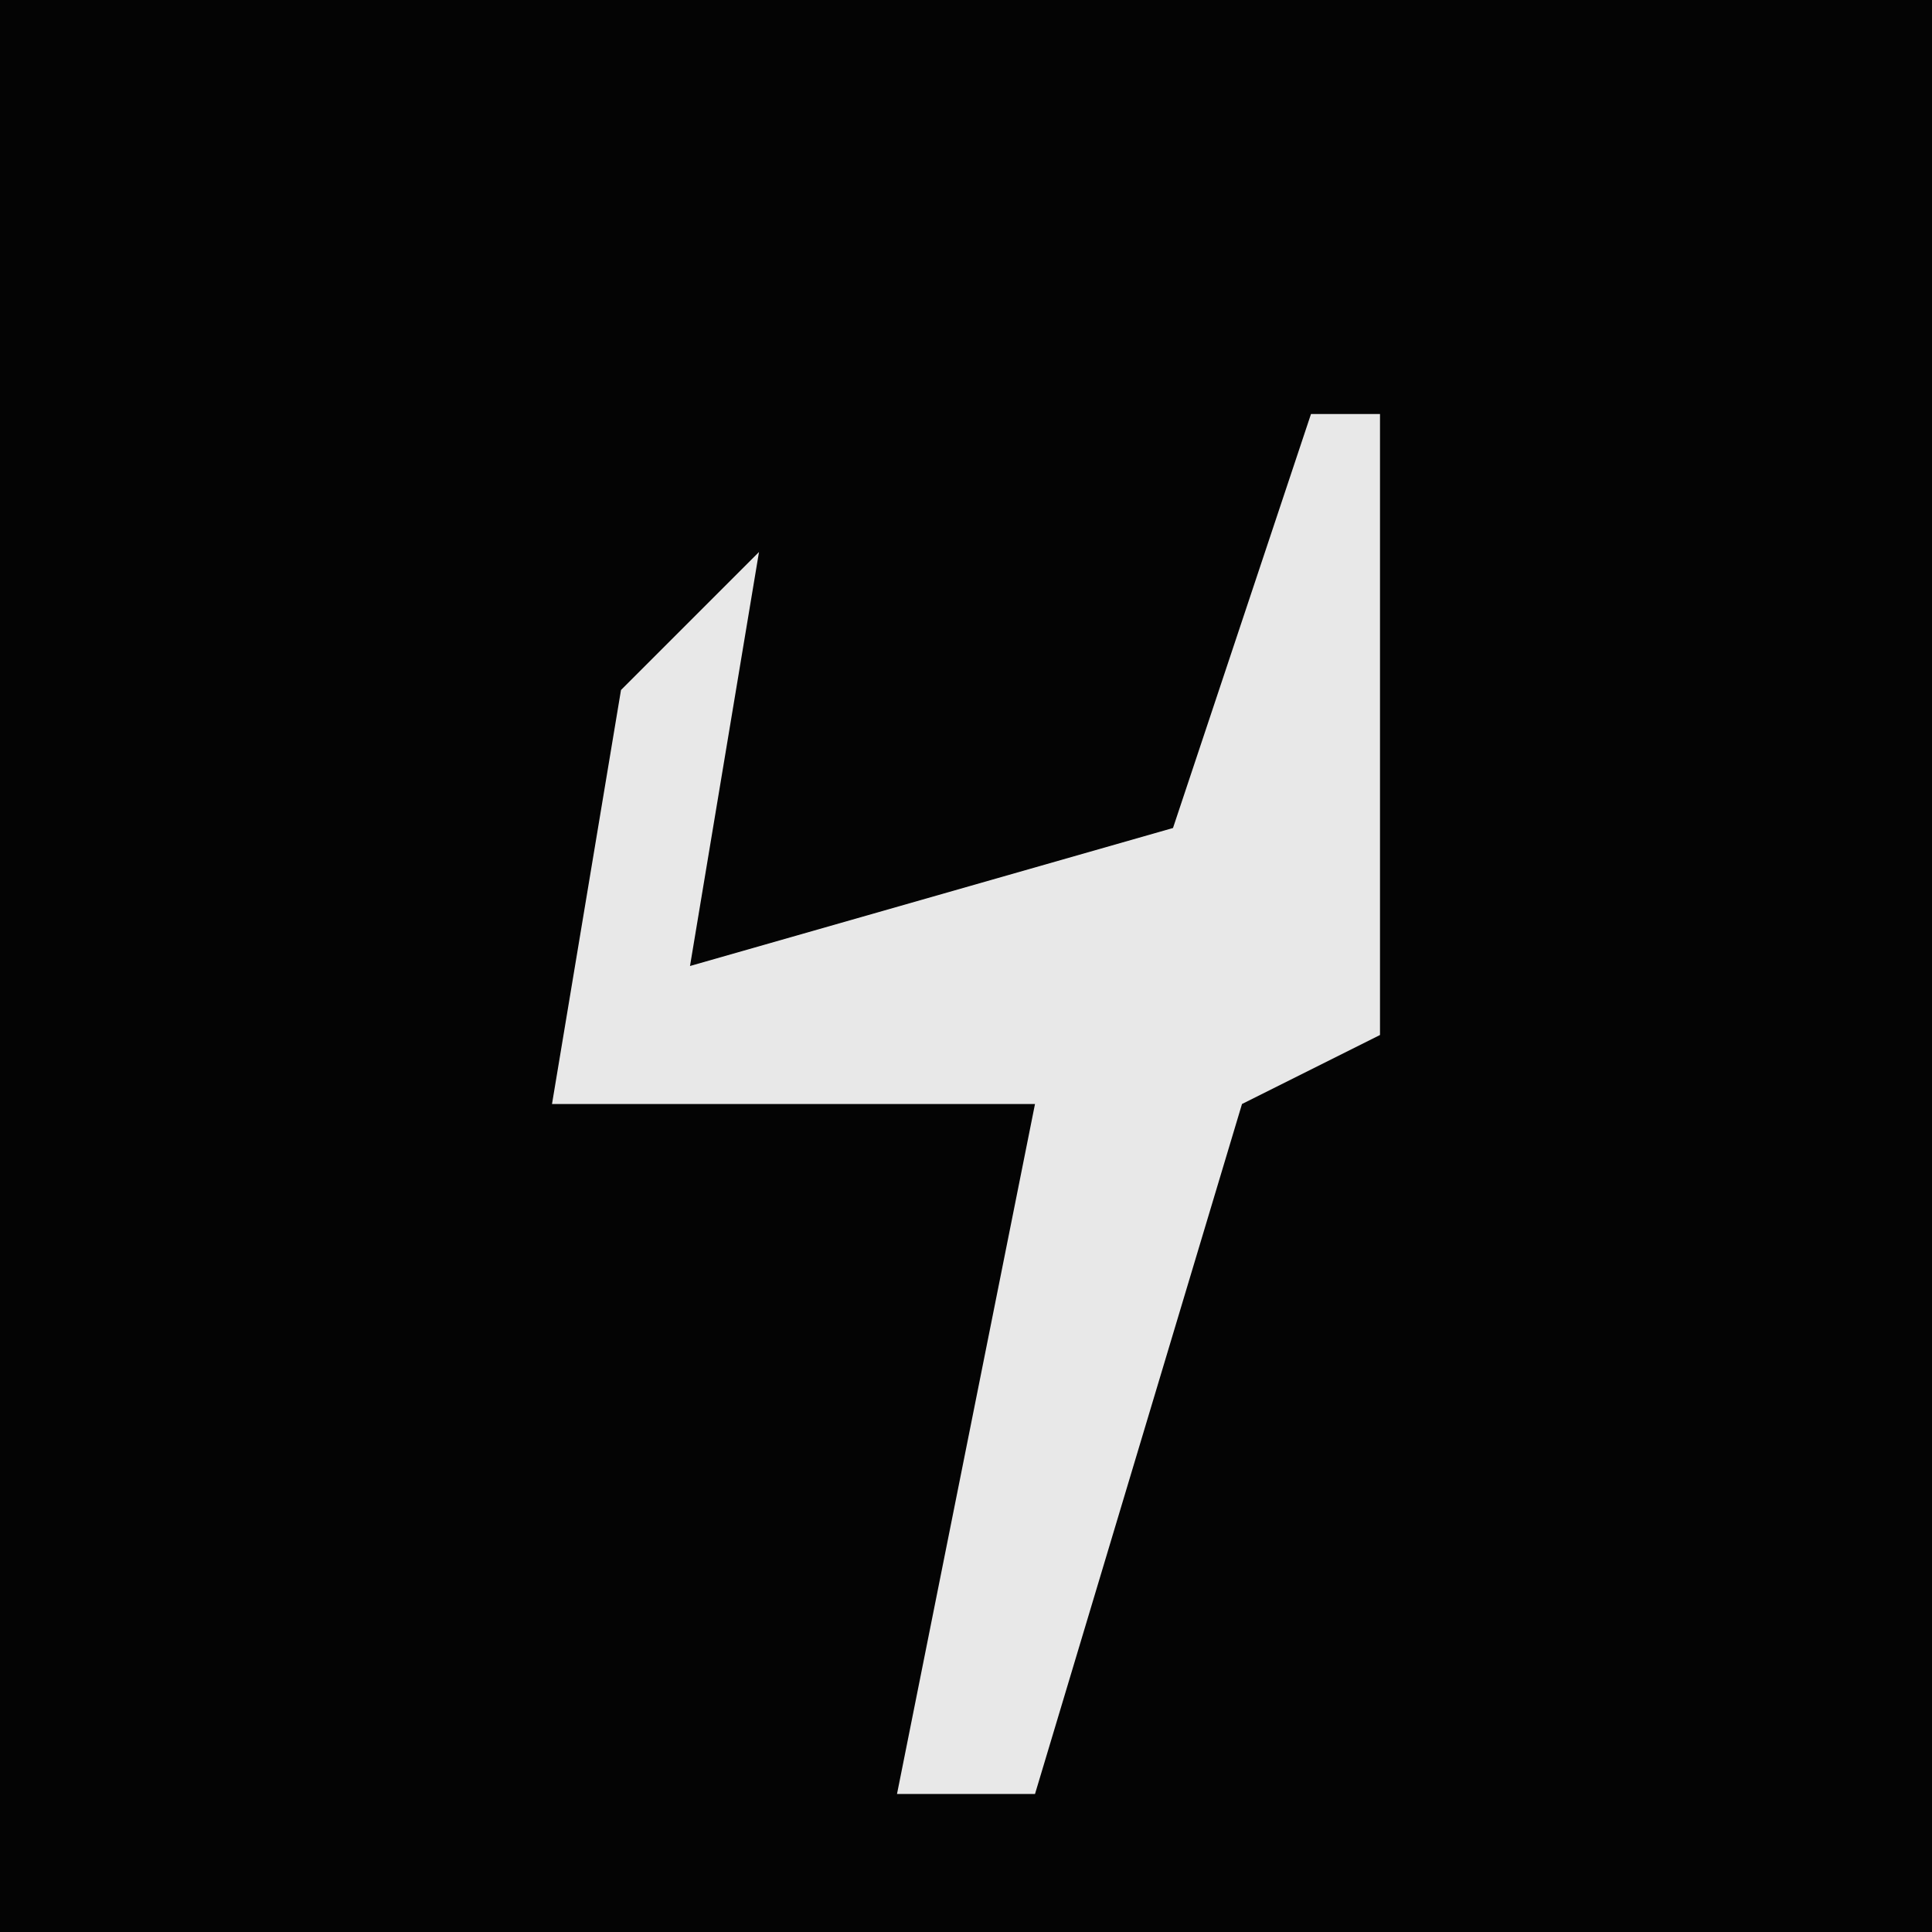 <?xml version="1.0" encoding="UTF-8"?>
<svg version="1.1" xmlns="http://www.w3.org/2000/svg" width="28" height="28">
<path d="M0,0 L28,0 L28,28 L0,28 Z " fill="#040404" transform="translate(0,0)"/>
<path d="M0,0 L1,0 L1,9 L-1,10 L-4,20 L-6,20 L-4,10 L-11,10 L-10,4 L-8,2 L-9,8 L-2,6 Z " fill="#E8E8E8" transform="translate(19,6)"/>
</svg>

